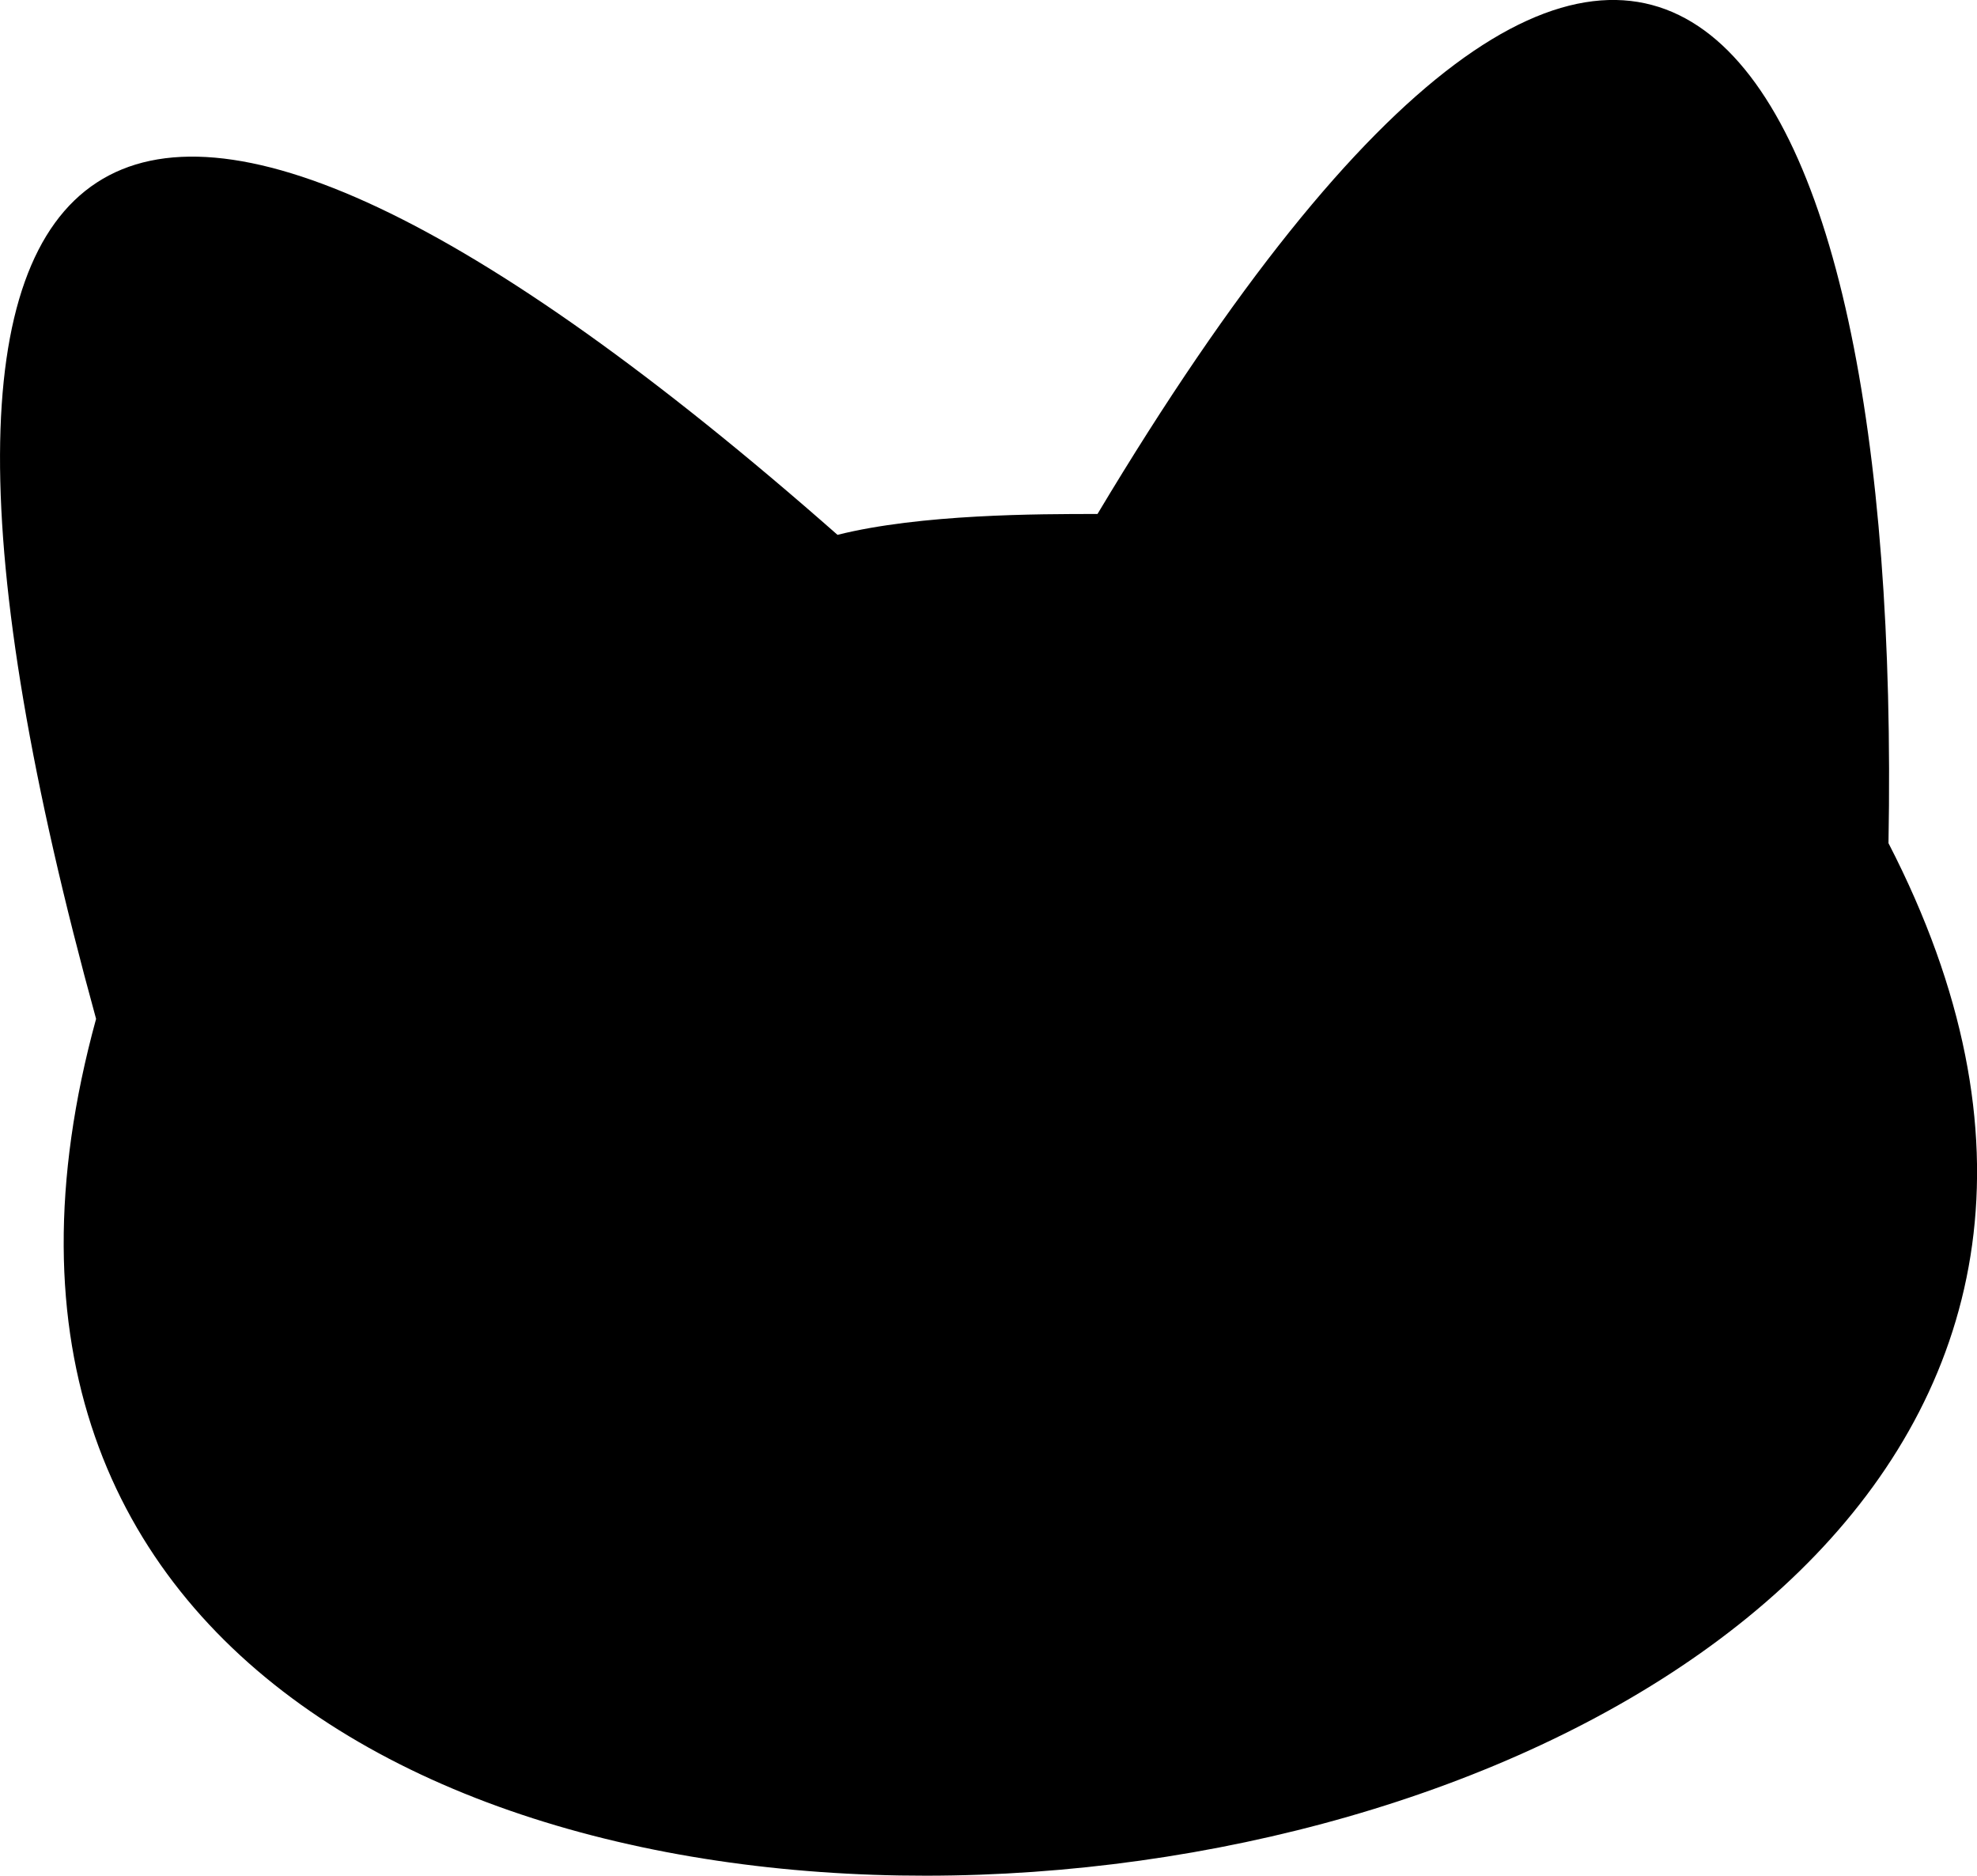 <svg xmlns="http://www.w3.org/2000/svg" version="1.1" xmlns:xlink="http://www.w3.org/1999/xlink" xmlns:svgjs="http://svgjs.com/svgjs" width="234.97" height="222.9"><svg id="SvgjsSvg1002" data-name="Layer 2" xmlns="http://www.w3.org/2000/svg" viewBox="0 0 234.97 222.9">
  <g id="SvgjsG1001" data-name="Layer 1">
    <g id="SvgjsG1000">
      <path d="M224.45,100.21c1.75-96.46-28.78-148.09-94.01-39.13-7,0-21,0-30.9,2.48C13.17-12.48-19.49,8.79,11.42,121.08c-42.72,155.87,285.62,119.92,213.04-20.86Z"></path>
    </g>
  </g>
</svg><style>@media (prefers-color-scheme: light) { :root { filter: none; } }
@media (prefers-color-scheme: dark) { :root { filter: contrast(0.833) brightness(1.7); } }
</style></svg>